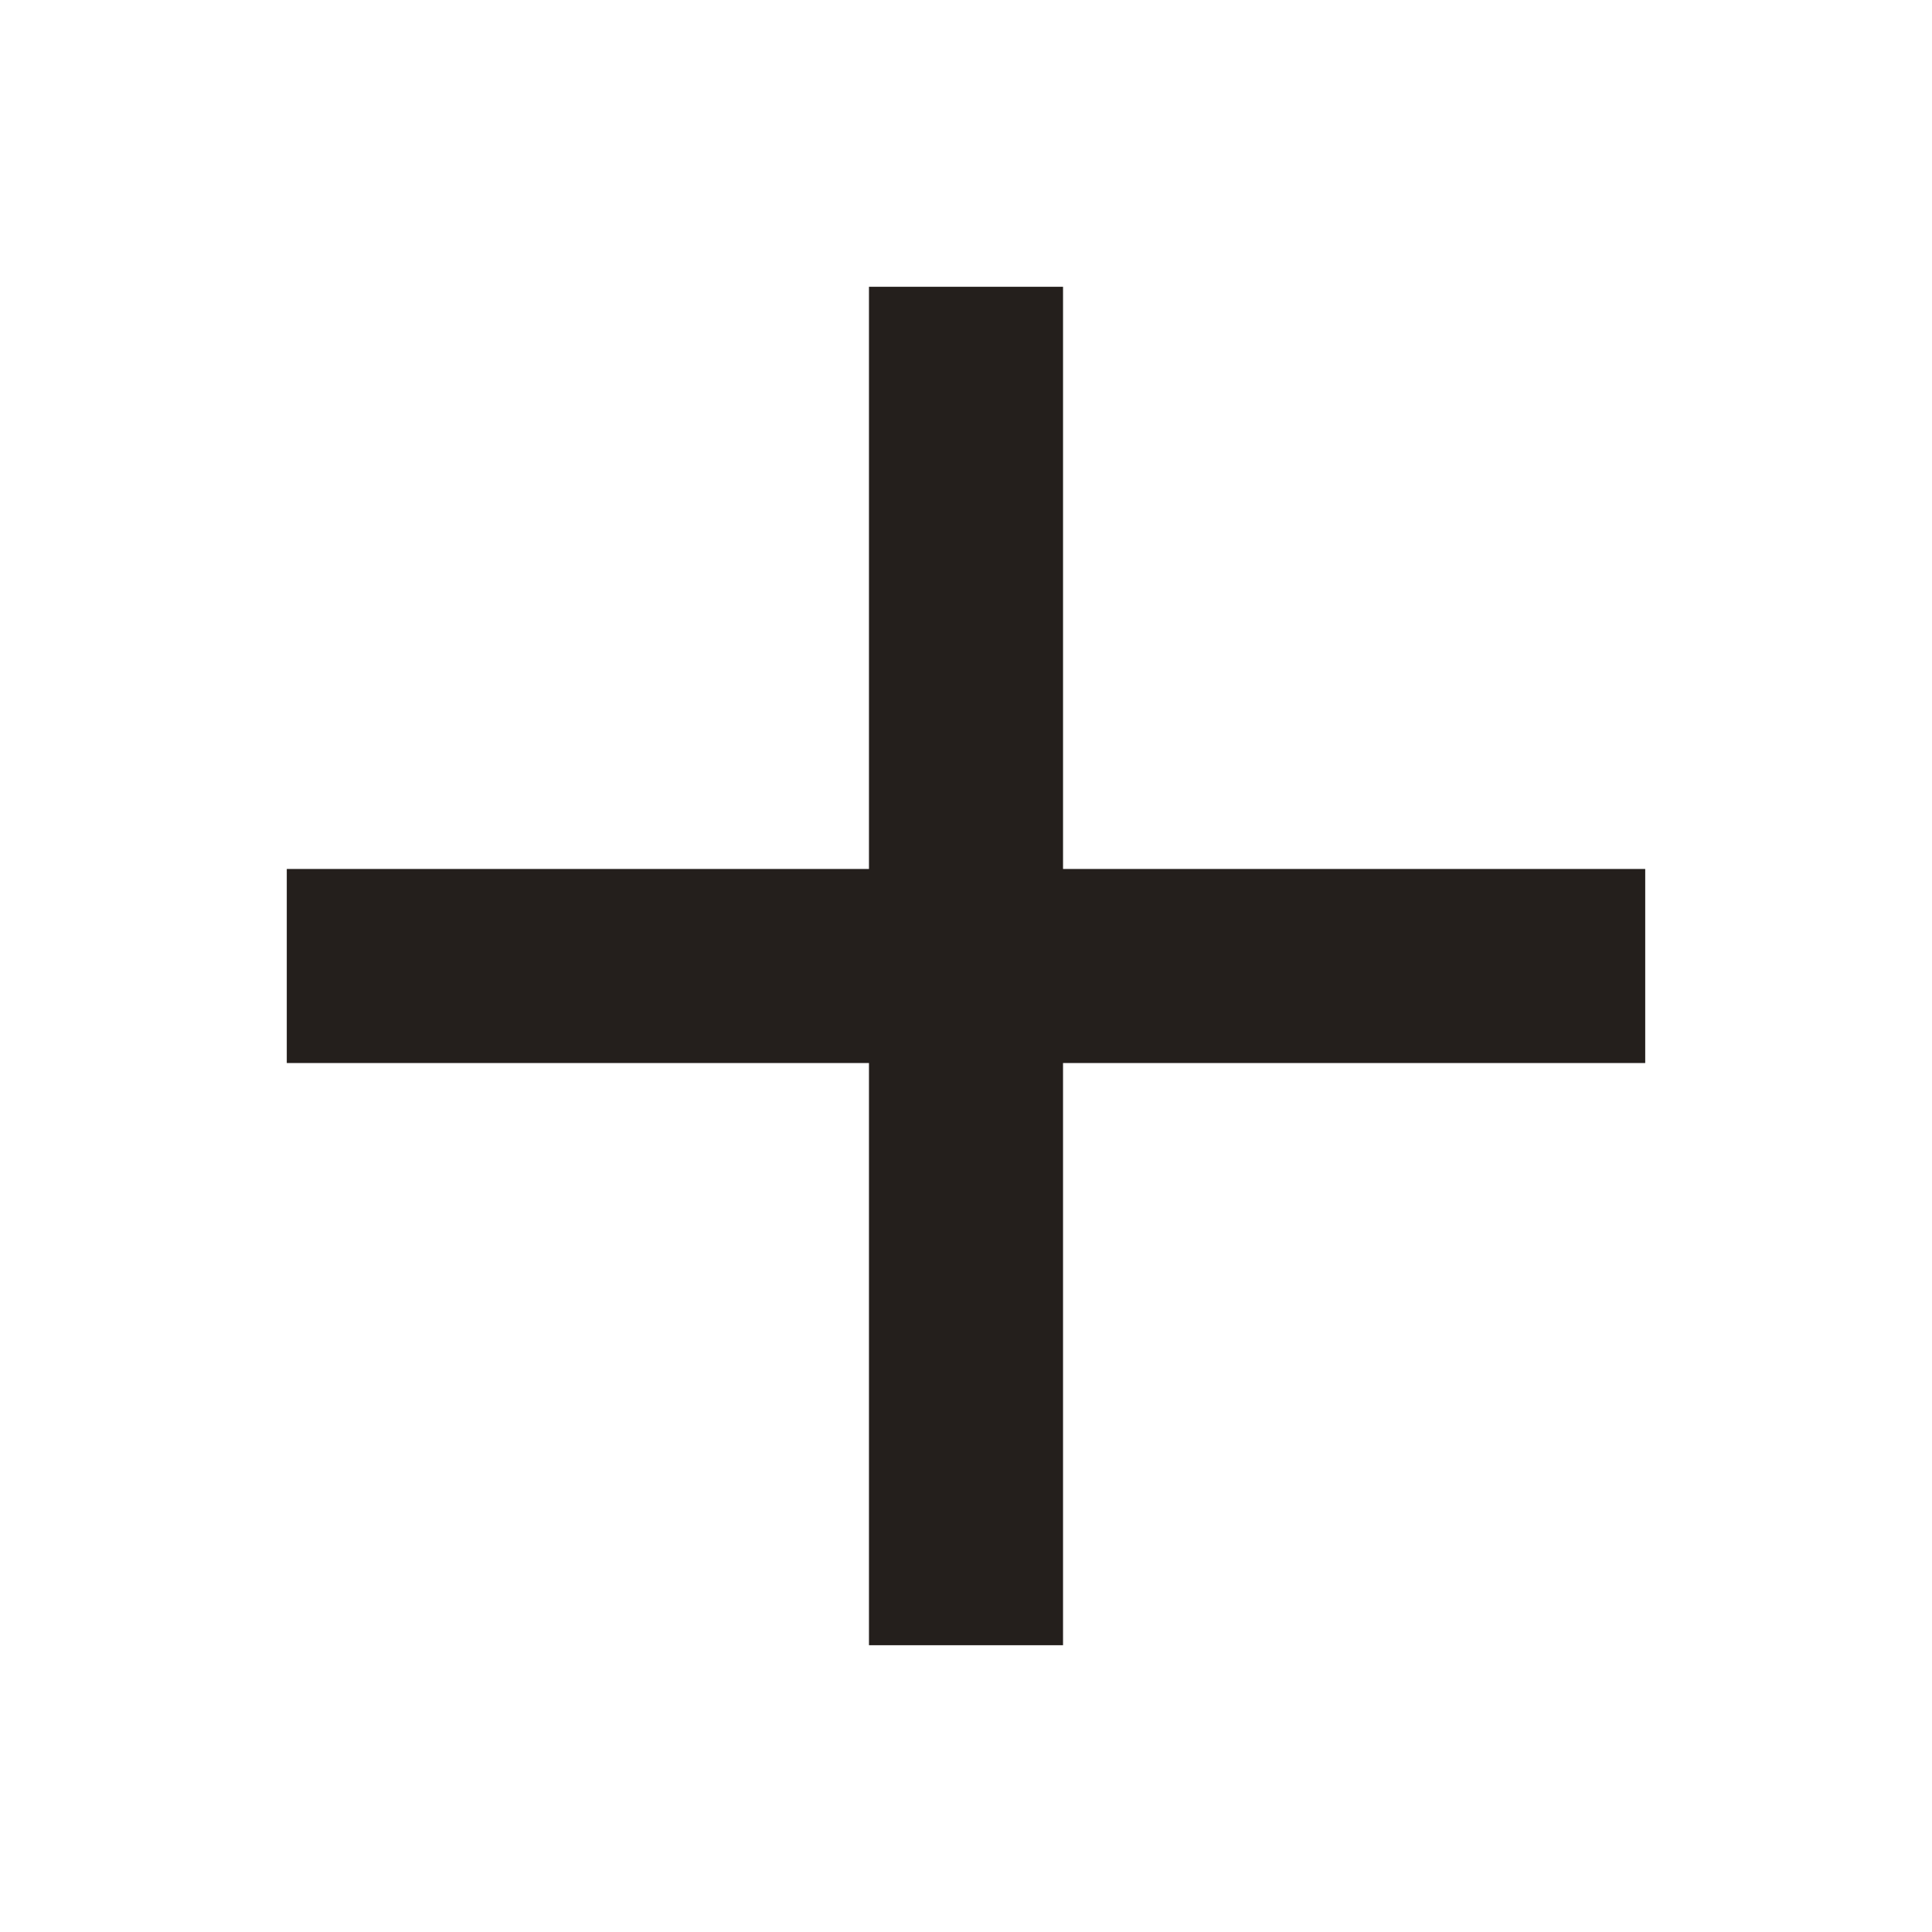 <?xml version="1.0" encoding="UTF-8" standalone="no"?>
<svg
   xmlns:dc="http://purl.org/dc/elements/1.1/"
   xmlns:cc="http://creativecommons.org/ns#"
   xmlns:rdf="http://www.w3.org/1999/02/22-rdf-syntax-ns#"
   xmlns:svg="http://www.w3.org/2000/svg"
   xmlns="http://www.w3.org/2000/svg"
   xmlns:sodipodi="http://sodipodi.sourceforge.net/DTD/sodipodi-0.dtd"
   xmlns:inkscape="http://www.inkscape.org/namespaces/inkscape"
   height="512"
   viewBox="0 0 512 512"
   width="512"
   version="1.1"
   id="svg6"
   sodipodi:docname="Add.svg"
   inkscape:version="0.92.4 (5da689c313, 2019-01-14)"
   inkscape:export-filename="/home/jacobsp/Projects/Cyclone/Assets/Add_2.png"
   inkscape:export-xdpi="96"
   inkscape:export-ydpi="96">
  <defs
     id="defs10" />
  <sodipodi:namedview
     pagecolor="#ffffff"
     bordercolor="#666666"
     borderopacity="1"
     objecttolerance="10"
     gridtolerance="10"
     guidetolerance="10"
     inkscape:pageopacity="0"
     inkscape:pageshadow="2"
     inkscape:window-width="1366"
     inkscape:window-height="697"
     id="namedview8"
     showgrid="false"
     inkscape:zoom="1.3452597"
     inkscape:cx="-42.124566"
     inkscape:cy="318.5233"
     inkscape:window-x="0"
     inkscape:window-y="0"
     inkscape:window-maximized="1"
     inkscape:current-layer="svg6" />
  <path
     d="M 436,281.714 H 281.714 V 436 H 230.286 V 281.714 H 76 V 230.286 H 230.286 V 76 h 51.429 V 230.286 H 436 Z"
     id="path4"
     inkscape:connector-curvature="0"
     style="stroke-width:25.714;fill:#241f1c" />
</svg>
